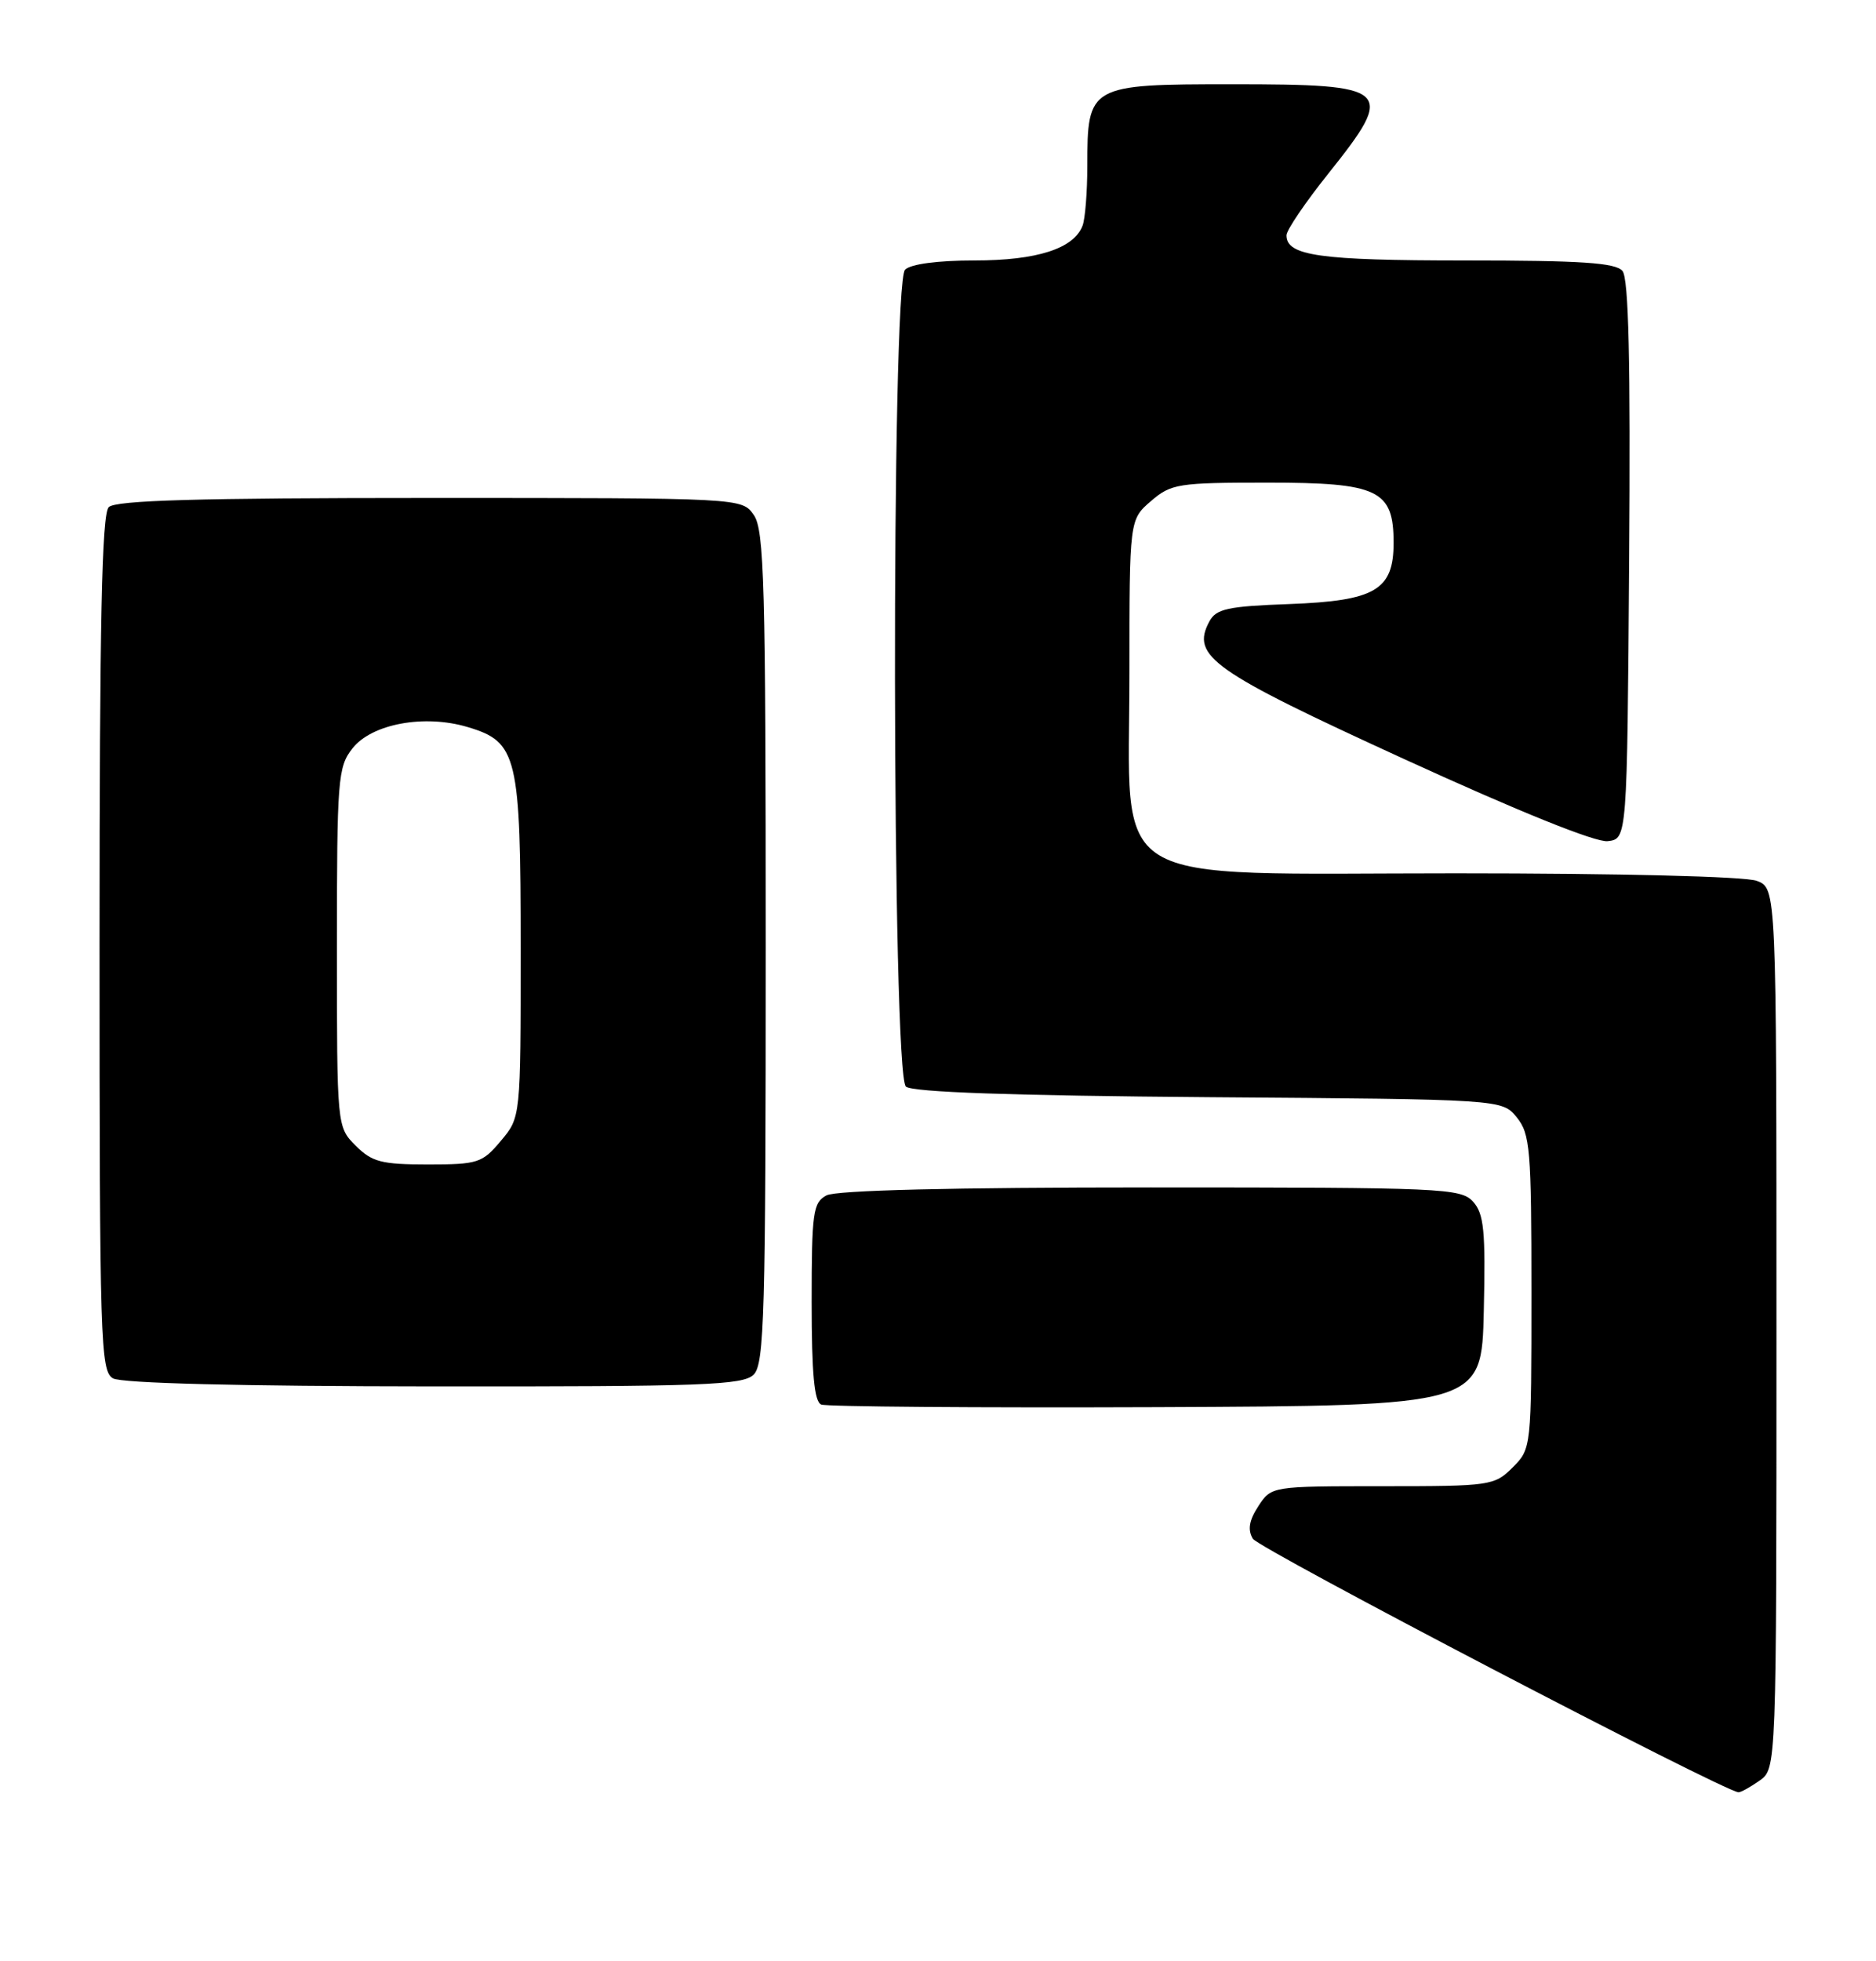 <?xml version="1.0" encoding="UTF-8" standalone="no"?>
<!DOCTYPE svg PUBLIC "-//W3C//DTD SVG 1.1//EN" "http://www.w3.org/Graphics/SVG/1.1/DTD/svg11.dtd" >
<svg xmlns="http://www.w3.org/2000/svg" xmlns:xlink="http://www.w3.org/1999/xlink" version="1.1" viewBox="0 0 245 256">
 <g >
 <path fill="currentColor"
d=" M 229.78 232.44 C 232.00 230.89 232.00 230.89 232.00 173.42 C 232.00 115.95 232.00 115.95 229.43 114.98 C 227.94 114.41 211.58 114.00 190.12 114.00 C 143.61 114.00 147.50 116.39 147.50 87.85 C 147.50 67.83 147.50 67.83 150.31 65.41 C 152.95 63.14 153.84 63.00 165.56 63.00 C 180.01 63.00 182.00 63.95 182.00 70.85 C 182.00 77.03 179.61 78.43 168.38 78.85 C 160.33 79.14 158.82 79.47 157.94 81.12 C 155.51 85.65 158.21 87.56 183.46 99.12 C 198.41 105.96 208.38 109.98 209.96 109.80 C 212.50 109.50 212.50 109.50 212.76 73.12 C 212.95 47.10 212.70 36.35 211.89 35.37 C 211.00 34.30 206.54 34.00 191.31 34.00 C 172.33 34.00 167.99 33.39 168.01 30.71 C 168.01 30.05 170.48 26.40 173.51 22.62 C 182.34 11.55 181.74 11.00 160.86 11.00 C 142.23 11.00 142.00 11.13 142.00 21.64 C 142.00 25.05 141.72 28.56 141.38 29.46 C 140.23 32.46 135.43 34.00 127.25 34.00 C 122.48 34.00 118.93 34.47 118.20 35.20 C 116.37 37.03 116.48 140.32 118.31 141.84 C 119.19 142.57 132.20 143.02 157.90 143.22 C 196.18 143.50 196.18 143.50 198.09 145.86 C 199.83 148.01 200.00 150.03 200.00 168.66 C 200.00 189.02 199.99 189.10 197.55 191.55 C 195.16 193.93 194.65 194.00 180.57 194.00 C 166.05 194.00 166.05 194.00 164.34 196.60 C 163.13 198.45 162.92 199.68 163.61 200.85 C 164.37 202.15 224.93 233.75 227.03 233.95 C 227.32 233.98 228.56 233.30 229.78 232.44 Z  M 193.78 171.11 C 194.02 160.63 193.80 158.44 192.38 156.86 C 190.78 155.10 188.44 155.00 150.28 155.00 C 124.34 155.00 109.18 155.37 107.93 156.04 C 106.18 156.98 106.00 158.24 106.00 169.95 C 106.00 179.32 106.34 182.97 107.25 183.34 C 107.94 183.62 127.62 183.77 151.00 183.68 C 193.50 183.50 193.50 183.50 193.78 171.11 Z  M 98.43 179.43 C 99.82 178.04 100.00 171.60 100.00 123.65 C 100.00 76.21 99.81 69.17 98.44 67.22 C 96.89 65.00 96.89 65.00 56.14 65.00 C 25.79 65.00 15.09 65.31 14.20 66.20 C 13.30 67.10 13.00 81.12 13.00 123.15 C 13.00 175.19 13.12 178.97 14.75 179.92 C 15.86 180.56 31.25 180.95 56.68 180.97 C 91.90 181.00 97.05 180.81 98.43 179.43 Z  M 46.45 149.55 C 44.00 147.09 44.00 147.09 44.00 123.68 C 44.00 101.68 44.12 100.11 46.03 97.69 C 48.55 94.48 55.43 93.21 61.09 94.91 C 67.58 96.85 68.00 98.62 68.00 123.87 C 68.00 145.85 68.00 145.85 65.41 148.92 C 62.98 151.82 62.41 152.00 55.87 152.00 C 49.81 152.00 48.59 151.68 46.45 149.55 Z "/>
</g>
</svg>